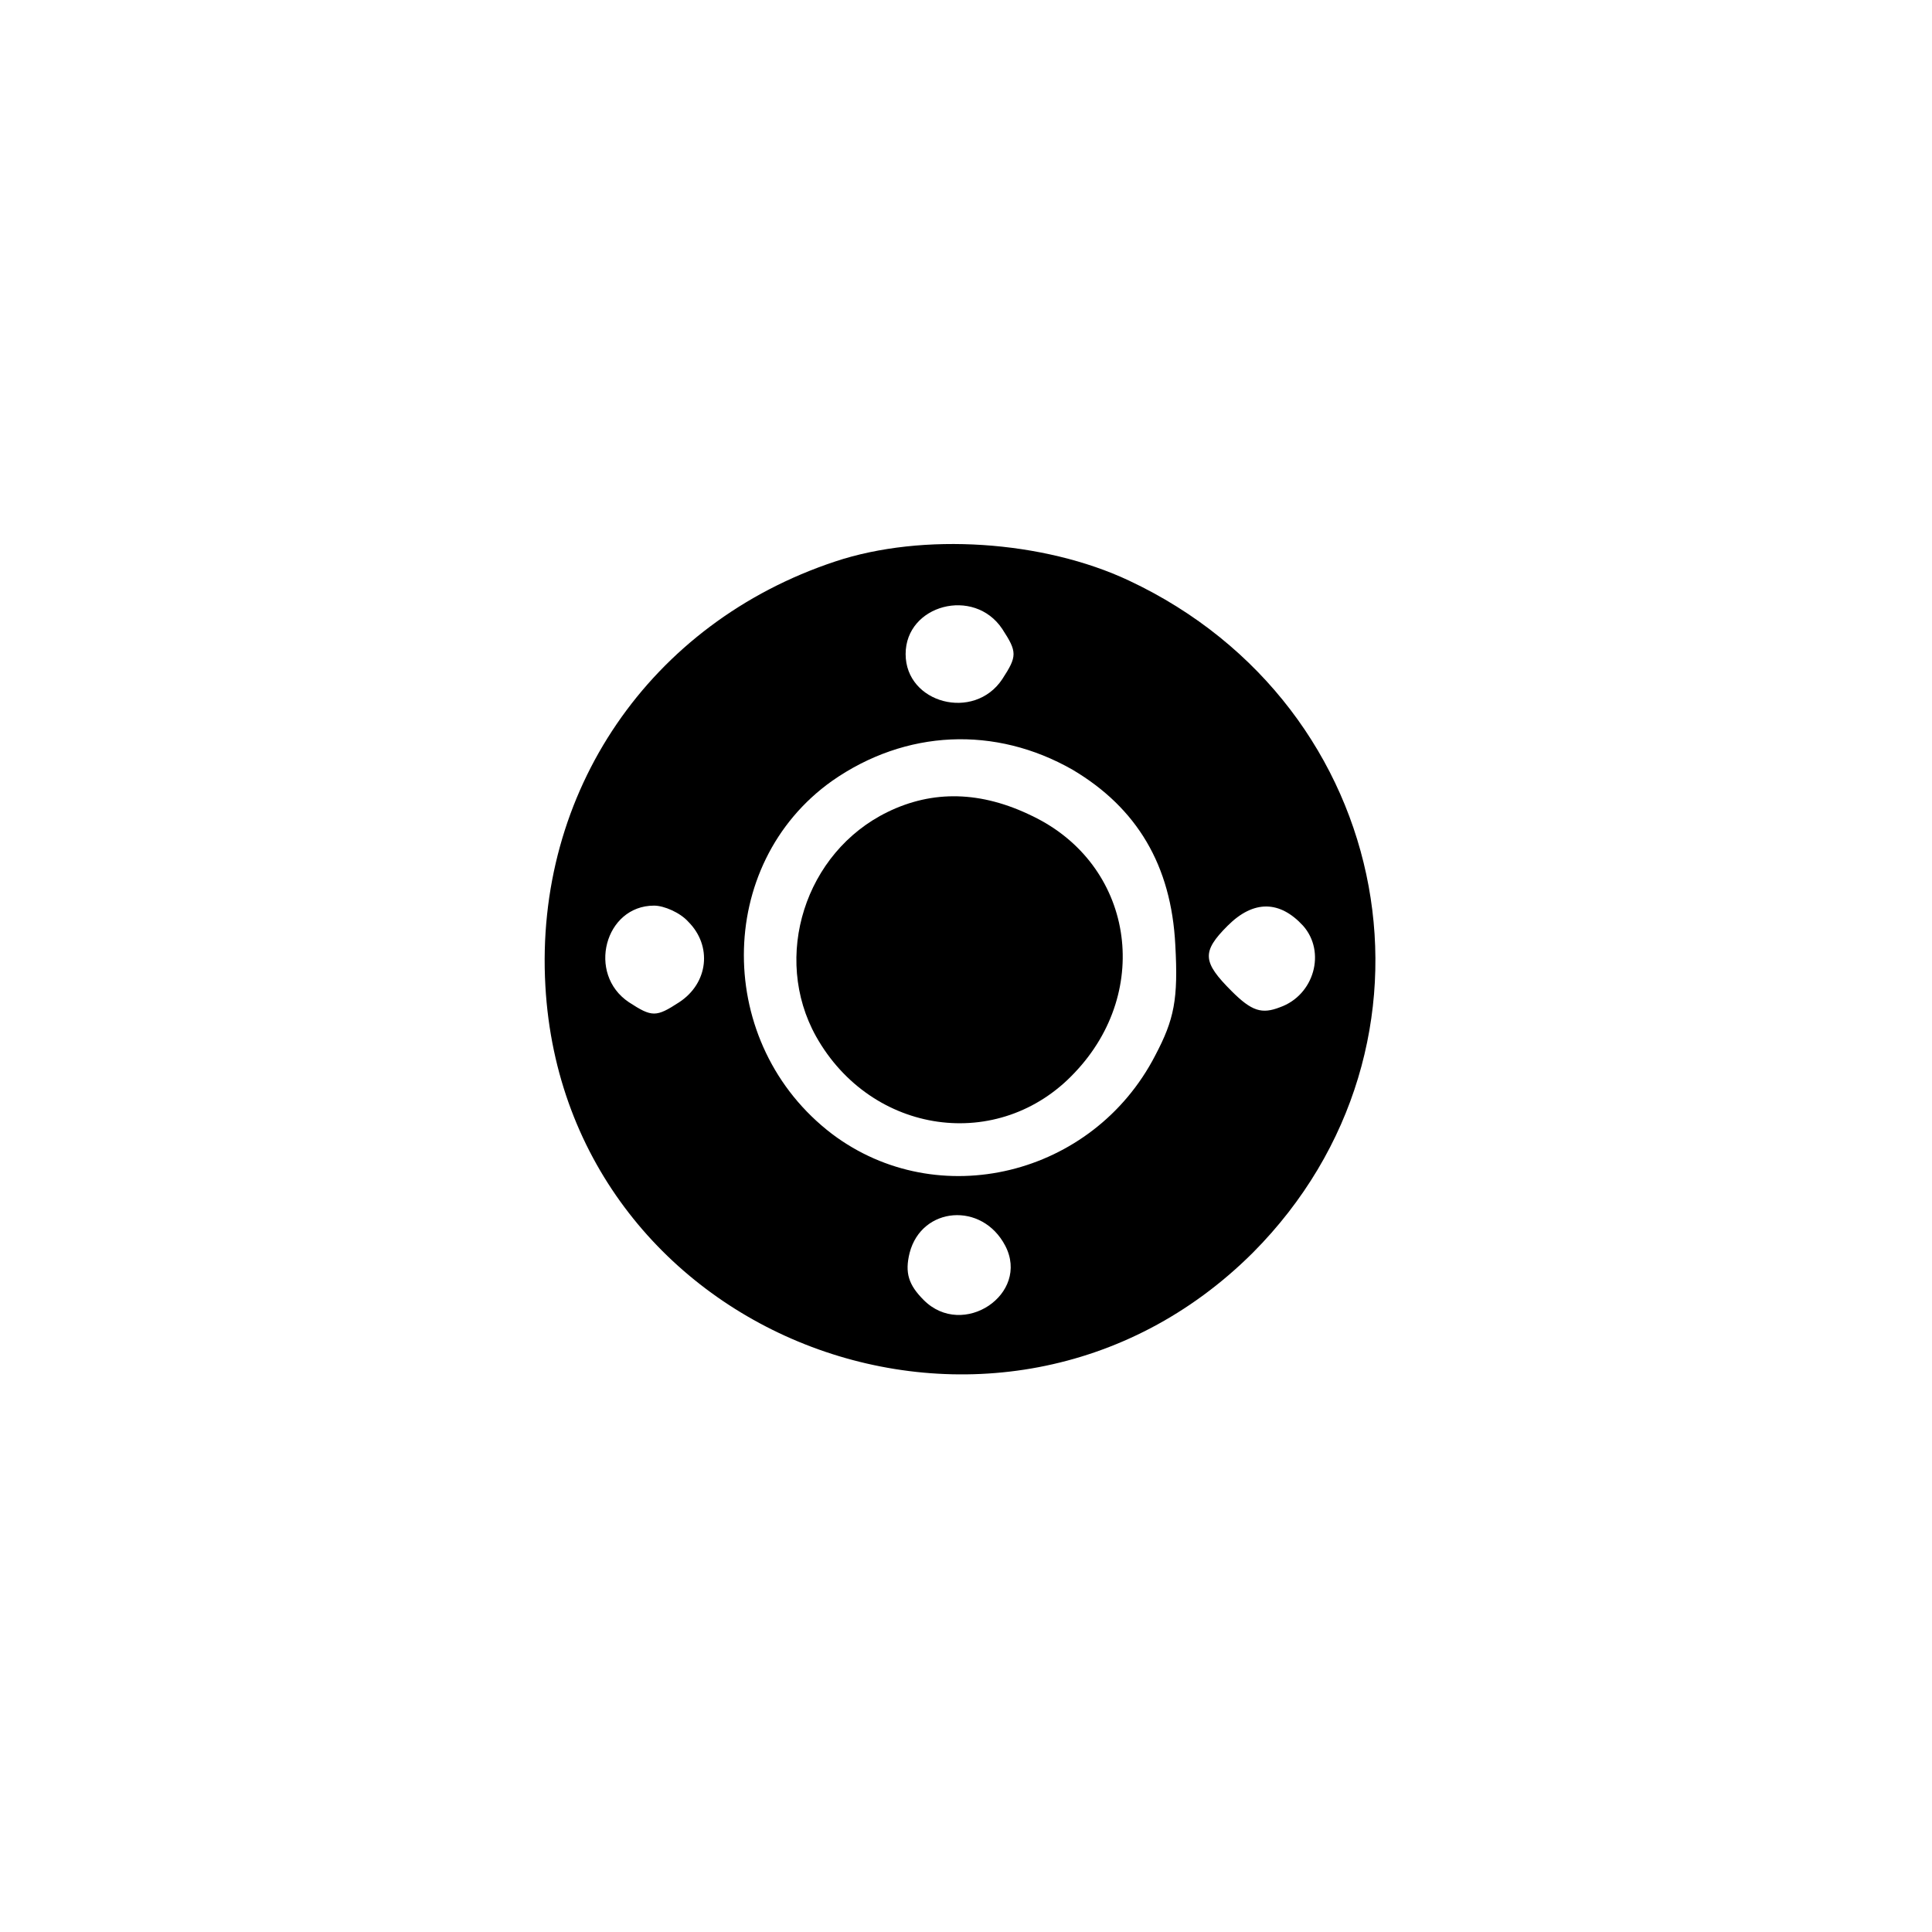 <?xml version="1.0" standalone="no"?>
<!DOCTYPE svg PUBLIC "-//W3C//DTD SVG 20010904//EN"
 "http://www.w3.org/TR/2001/REC-SVG-20010904/DTD/svg10.dtd">
<svg version="1.0" xmlns="http://www.w3.org/2000/svg"
 width="192pt" height="192pt" viewBox="0 0 192 192"
 preserveAspectRatio="xMidYMid meet">
<g transform="translate(0,192) scale(0.1,-0.1)"
fill="#000000" stroke="none">
811 c445 -92 729 -532 635 -987 -62 -301 -295 -546 -601 -630 -91 -26 -329
-26 -420 0 -291 80 -516 305 -596 596 -26 91 -26 329 0 420 120 433 542 692
982 601z"/>
<path d="M830 1362 c-184 -61 -299 -229 -288 -422 20 -353 452 -515 703 -265
205 206 143 543 -123 668 -85 40 -205 48 -292 19z m166 -67 c15 -23 15 -27 0
-50 -28 -42 -96 -24 -96 25 0 49 68 67 96 25z m70 -140 c64 -38 98 -95 102
-174 3 -54 -1 -74 -20 -110 -62 -120 -216 -157 -321 -78 -117 89 -117 268 0
351 73 51 162 55 239 11z m-382 -151 c24 -24 20 -61 -9 -80 -23 -15 -27 -15
-50 0 -42 28 -24 96 25 96 10 0 26 -7 34 -16z m611 -4 c23 -26 11 -69 -23 -81
-18 -7 -28 -4 -48 16 -29 29 -30 39 -4 65 26 26 52 25 75 0z m-296 -318 c25
-48 -42 -93 -81 -54 -15 15 -19 27 -14 47 12 46 72 51 95 7z"/>
<path d="M882 1113 c-82 -40 -115 -144 -71 -223 55 -98 182 -116 257 -36 78
82 58 207 -42 255 -51 25 -99 26 -144 4z"/>
</g>
</svg>
